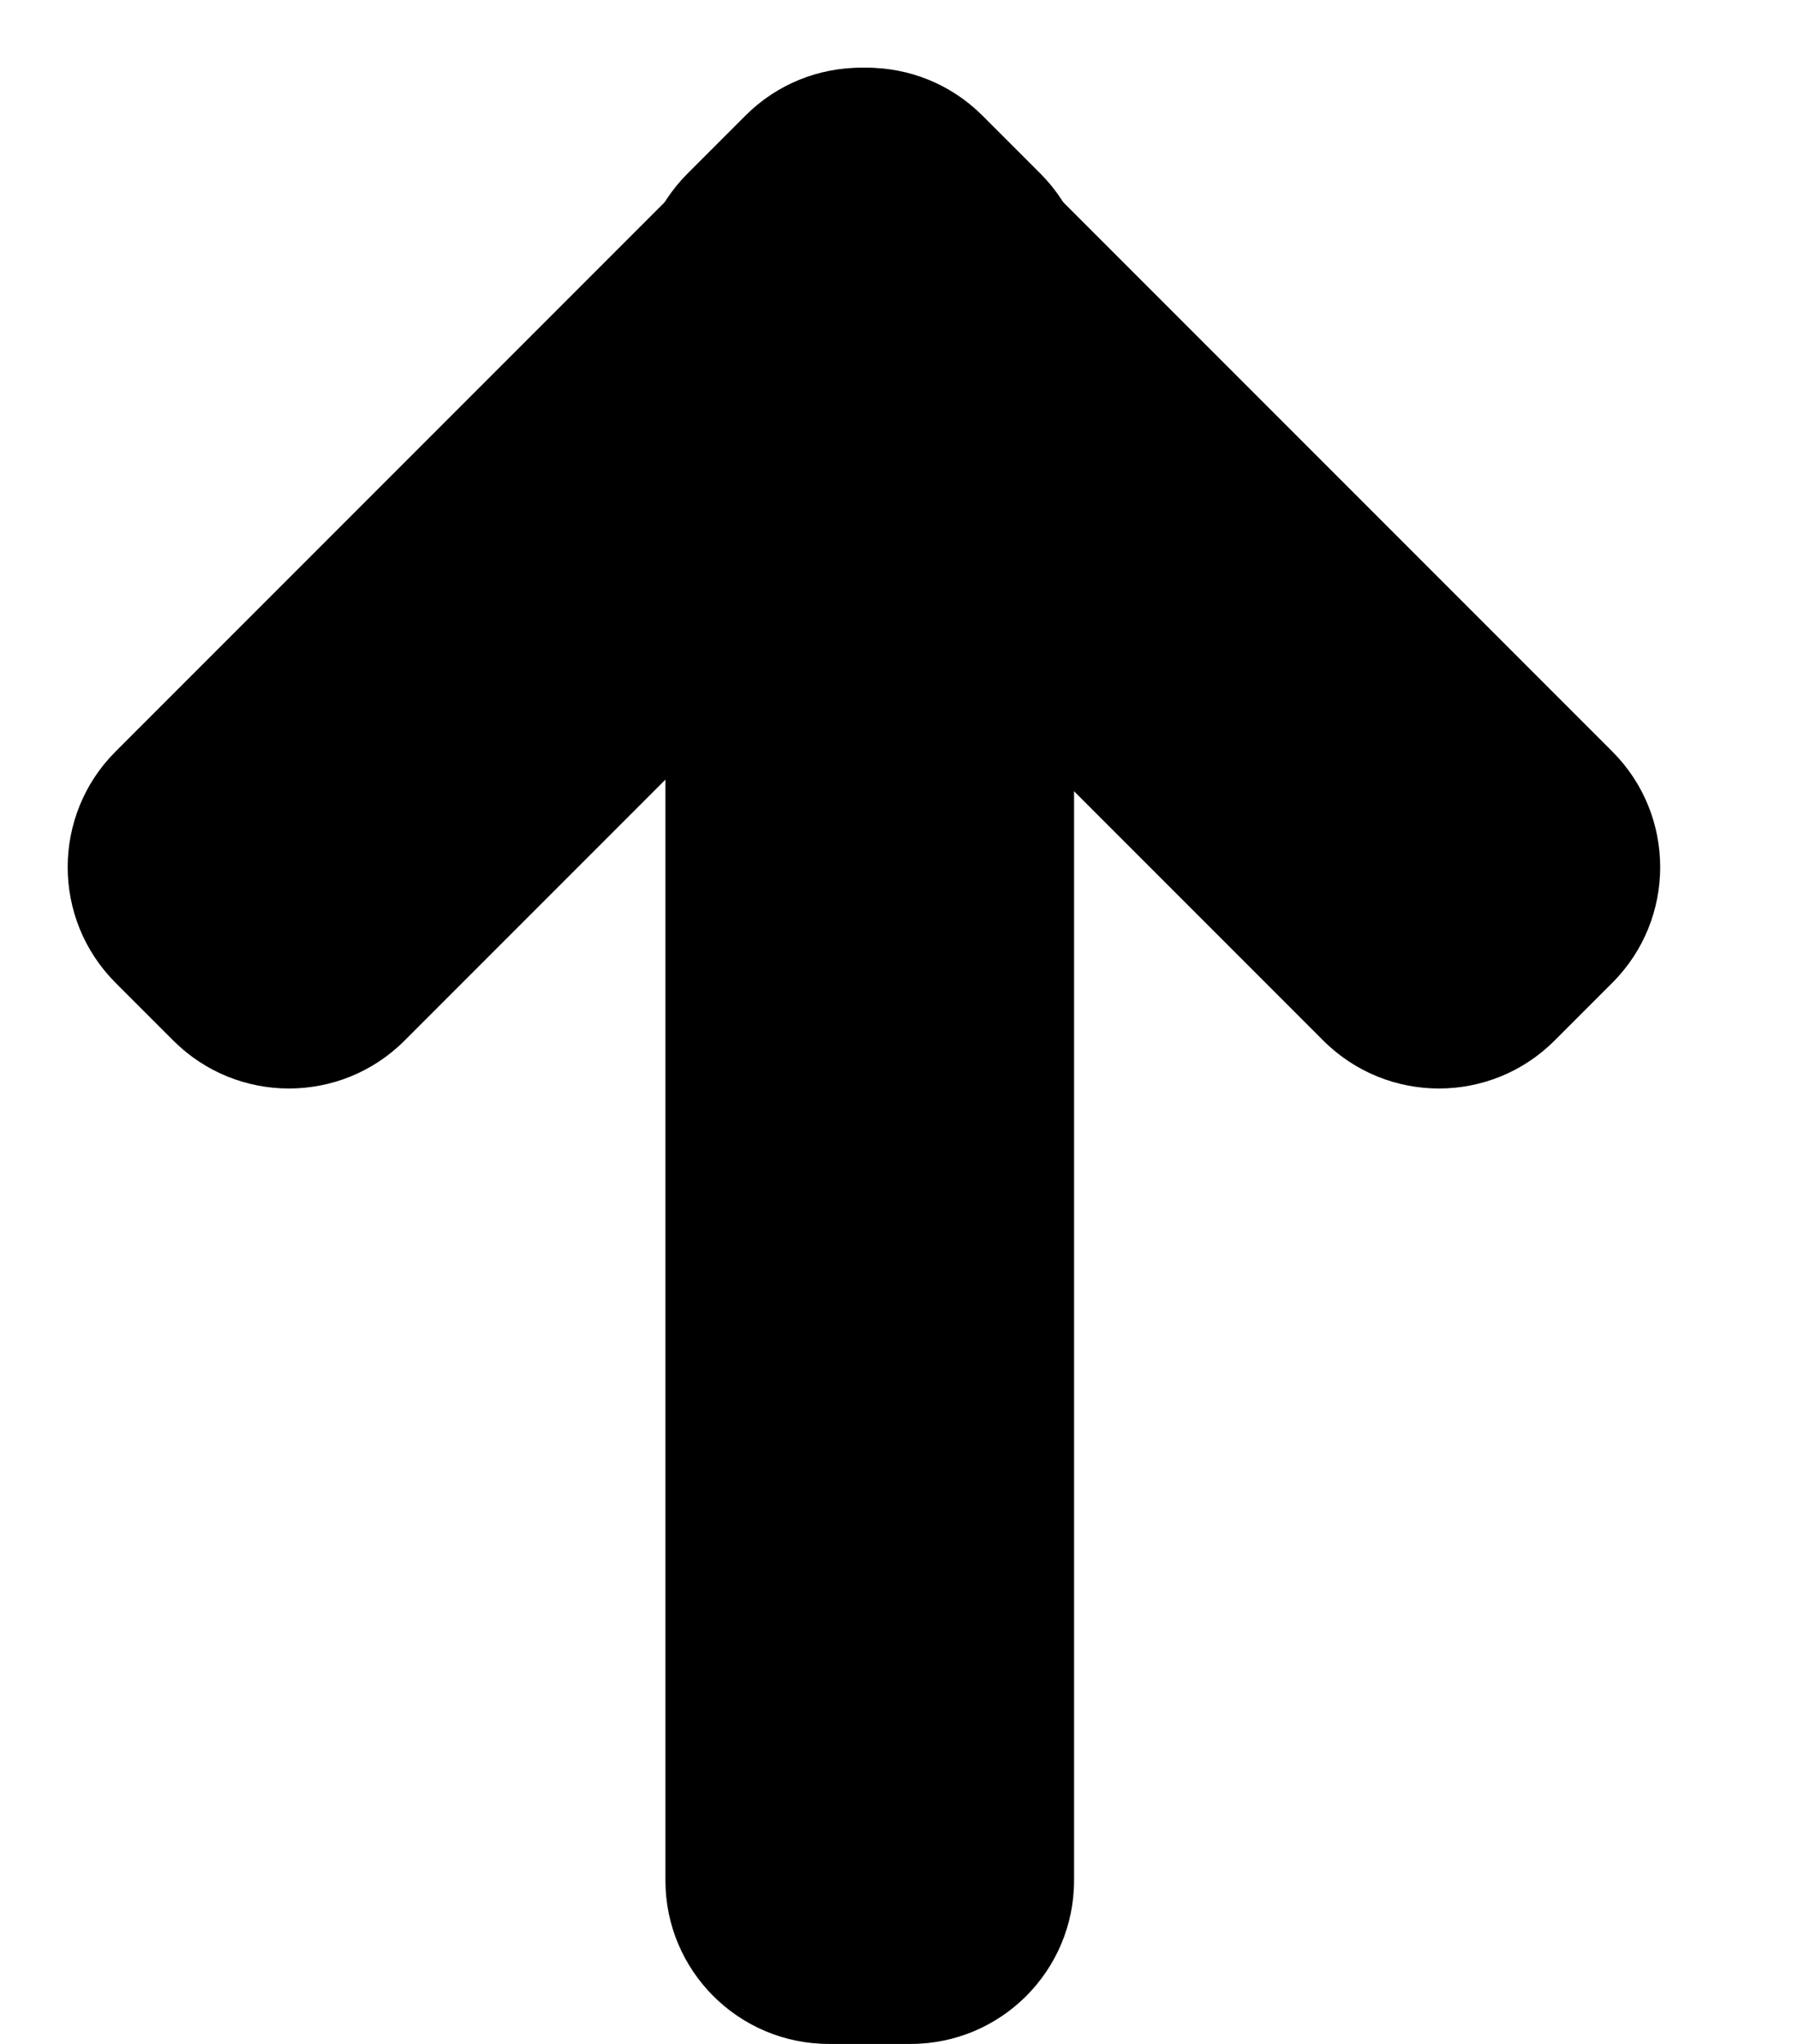 <svg width="22" height="25" viewBox="0 0 22 25" fill="none" xmlns="http://www.w3.org/2000/svg">
<path d="M9.121 1.414C9.902 0.633 11.169 0.633 11.95 1.414L19.728 9.192C20.509 9.973 20.509 11.24 19.728 12.021L19.021 12.728C18.24 13.509 16.974 13.509 16.192 12.728L8.414 4.95C7.633 4.169 7.633 2.902 8.414 2.121L9.121 1.414Z" fill="black"/>
<path d="M12.728 2.121C13.509 2.902 13.509 4.169 12.728 4.95L4.95 12.728C4.169 13.509 2.902 13.509 2.121 12.728L1.414 12.021C0.633 11.24 0.633 9.973 1.414 9.192L9.192 1.414C9.973 0.633 11.24 0.633 12.021 1.414L12.728 2.121Z" fill="black"/>
<path d="M11.142 3C12.247 3 13.142 3.895 13.142 5L13.142 23C13.142 24.105 12.247 25 11.142 25L10.142 25C9.038 25 8.142 24.105 8.142 23L8.142 5C8.142 3.895 9.038 3 10.142 3L11.142 3Z" fill="black"/>
</svg>
